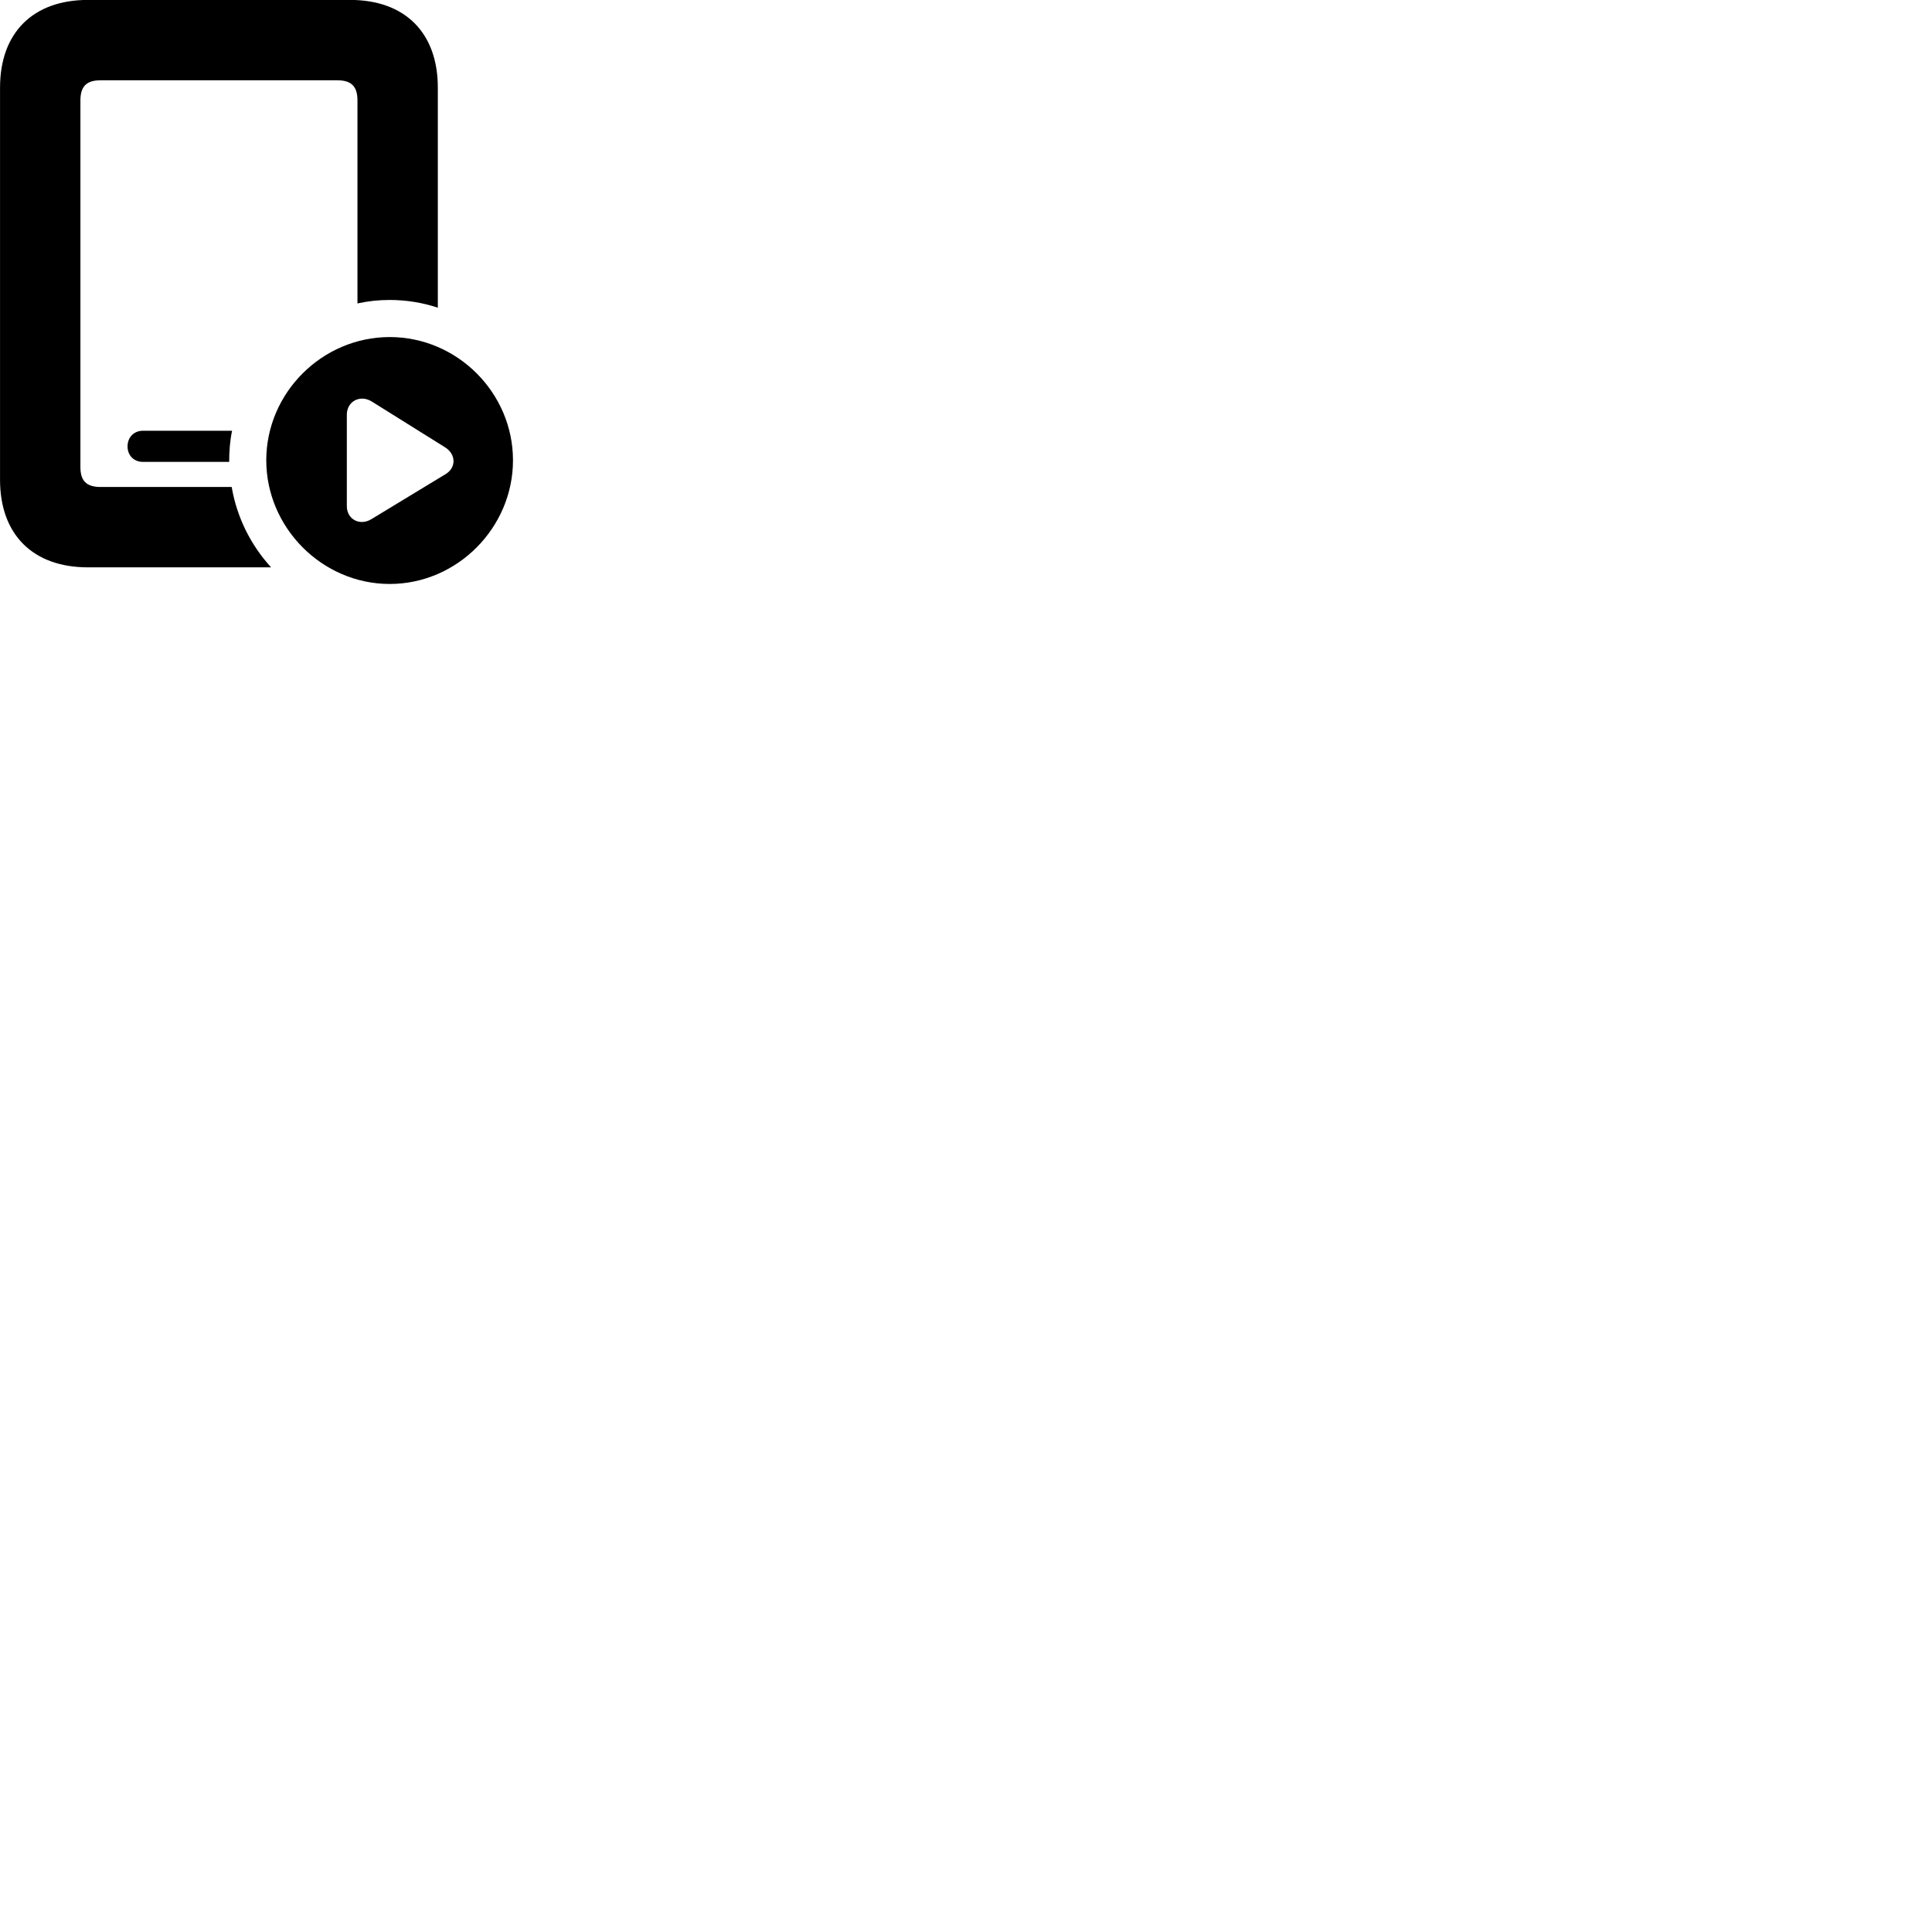 
        <svg xmlns="http://www.w3.org/2000/svg" viewBox="0 0 100 100">
            <path d="M5.202 25.206C4.452 25.206 4.162 24.866 4.162 24.176V5.206C4.162 4.496 4.452 4.156 5.202 4.156H17.462C18.212 4.156 18.502 4.496 18.502 5.206V15.706C19.042 15.586 19.592 15.526 20.172 15.526C21.032 15.526 21.882 15.666 22.662 15.926V4.536C22.662 1.696 20.962 -0.004 18.122 -0.004H4.552C1.702 -0.004 0.002 1.696 0.002 4.536V24.836C0.002 27.666 1.702 29.366 4.552 29.366H14.032C12.982 28.216 12.262 26.786 11.992 25.206ZM20.172 30.226C23.672 30.226 26.552 27.306 26.552 23.826C26.552 20.336 23.672 17.446 20.172 17.446C16.672 17.446 13.782 20.336 13.782 23.826C13.782 27.306 16.672 30.226 20.172 30.226ZM17.952 26.196V21.466C17.952 20.766 18.642 20.416 19.232 20.776L23.042 23.156C23.612 23.516 23.612 24.206 23.072 24.536L19.232 26.866C18.642 27.236 17.952 26.896 17.952 26.196ZM7.392 22.296C6.942 22.296 6.602 22.626 6.602 23.106C6.602 23.586 6.942 23.906 7.392 23.906H11.862C11.862 23.366 11.902 22.816 12.012 22.296Z" />
        </svg>
    